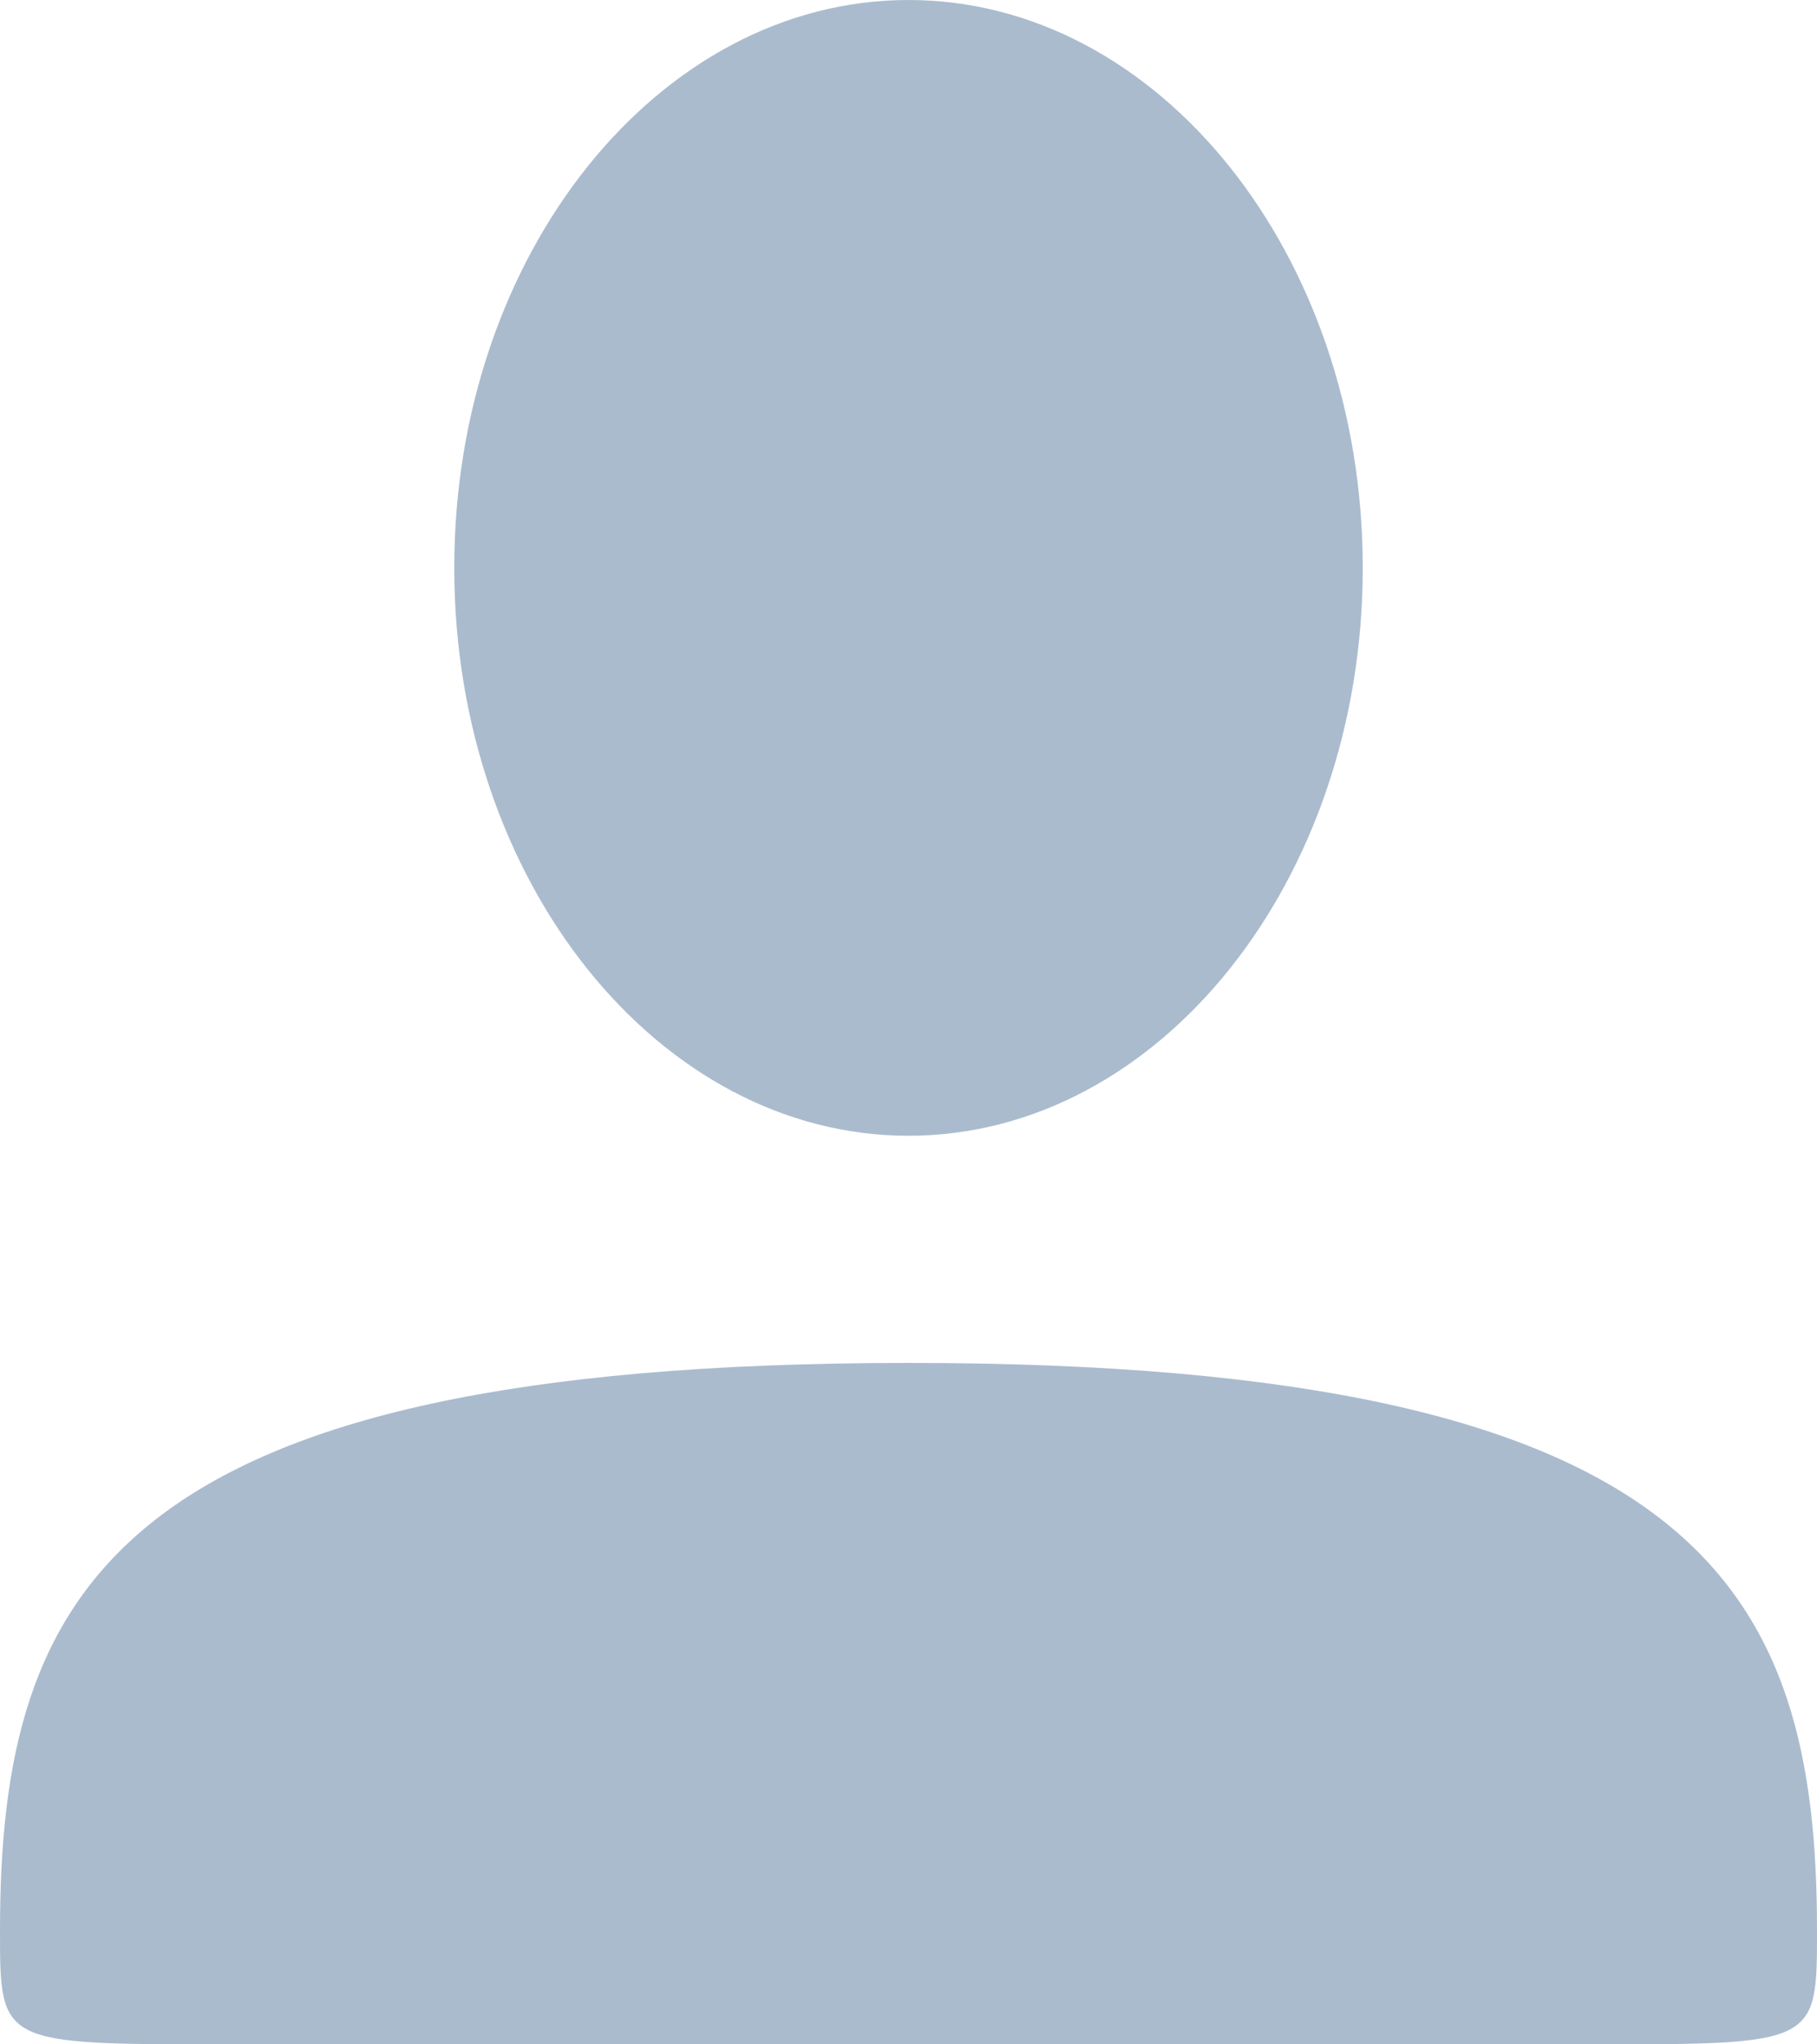 <svg width="8" height="9" viewBox="20 203 8 9" xmlns="http://www.w3.org/2000/svg" style="fill:#AABBCE;">
  <path d="M24 209c3.5 0 4 1 4 2.5 0 .5 0 .5-1 .5h-6c-1 0-1 0-1-.5 0-1.5.5-2.5 4-2.5zm0-1c-1.1 0-2-1.12-2-2.5s.9-2.5 2-2.5 2 1.12 2 2.5-.9 2.5-2 2.5z"/>
</svg>